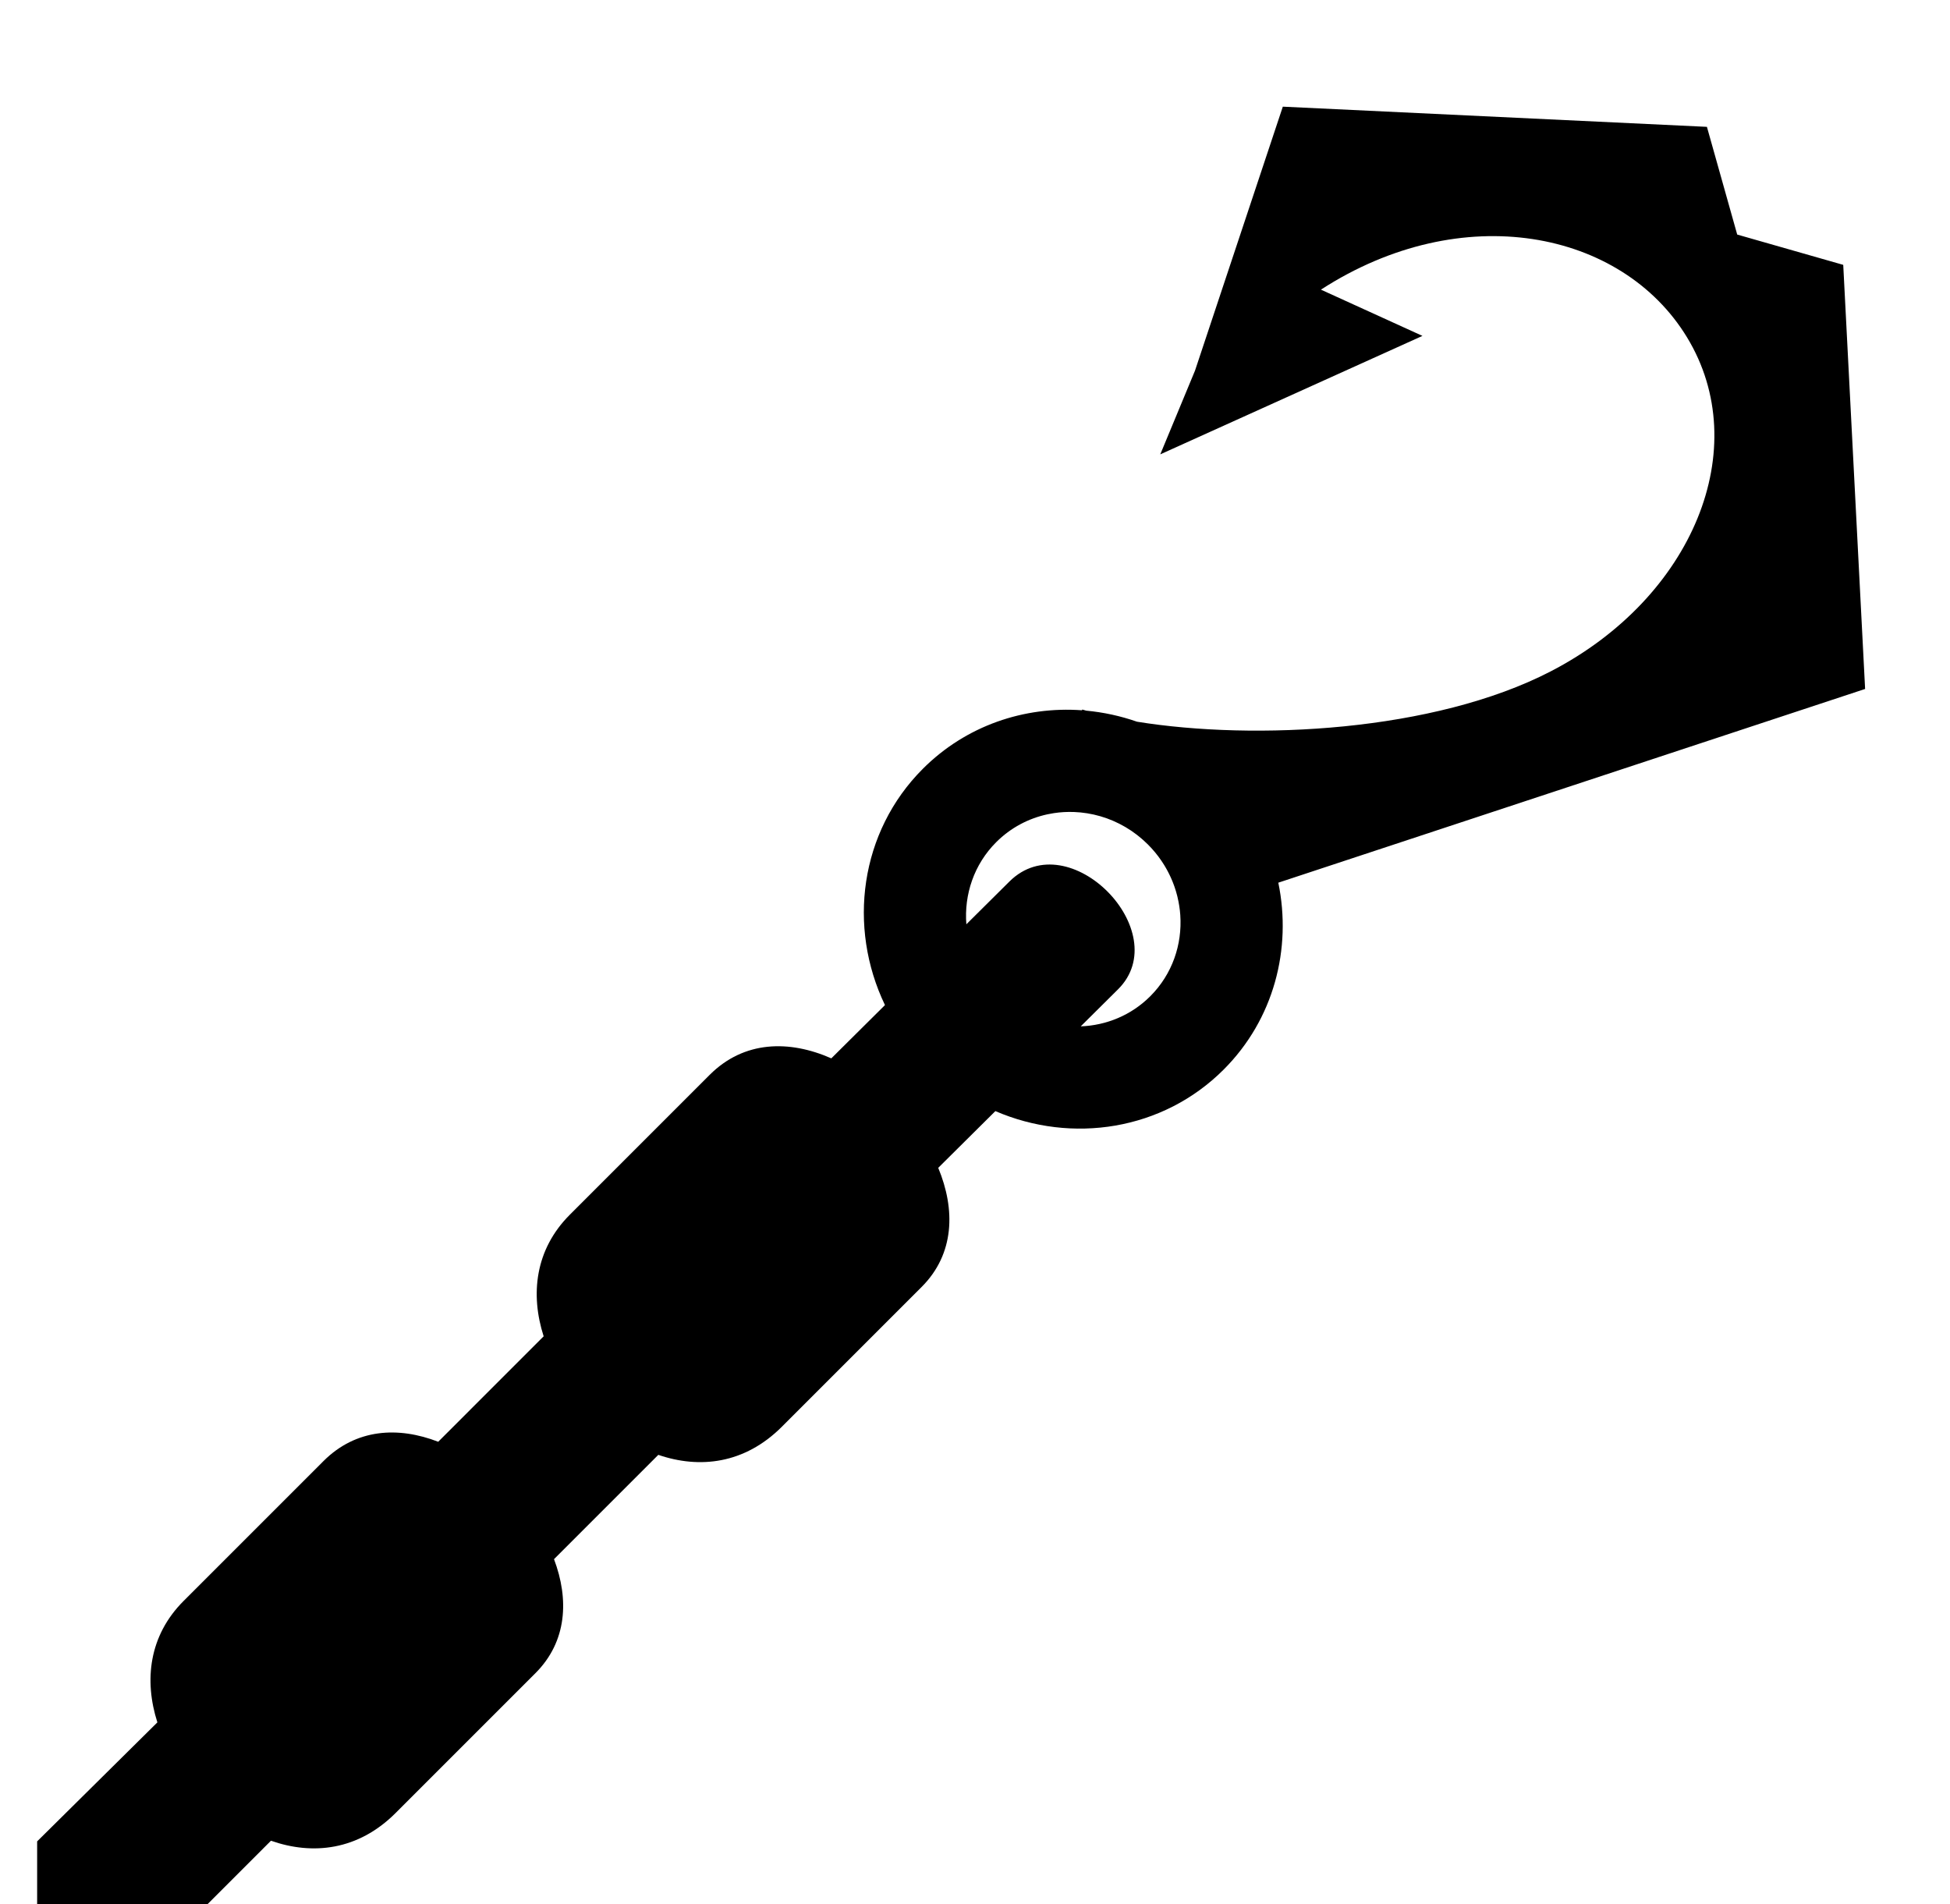 <svg xmlns="http://www.w3.org/2000/svg" viewBox="0 -64 1024 1000" style="transform: scaleY(-1);">
<path fill="currentColor" d="M671.278 399.525c7.181 34.717-2.314 71.748-28.695 98.13-32.011 32.013-79.683 39.148-119.887 21.813l-30.008 29.791c9.106 21.91 8.6 45.238-8.685 62.522l-73.431 73.439c-19.55 19.551-43.203 22.189-64.876 14.76l-54.77 54.773c7.978 21.123 6.842 43.274-9.742 59.858l-73.431 73.434c-19.725 19.725-43.629 22.241-65.461 14.563l-38.827 38.827h-83.961v-38.483l63.136-62.491c-7.038-21.997-4.479-45.507 13.773-63.76l73.431-73.431c17.106-17.107 39.295-18.287 60.272-10.165l55.373-55.375c-7.076-22.024-4.535-45.576 13.745-63.854l73.431-73.436c18.091-18.093 41.867-18.375 63.882-8.673l28.176-27.972c-19.722-41.045-13.222-90.967 19.907-124.098 22.717-22.718 53.33-32.898 83.564-30.707l0.132-0.399c0.677 0.204 1.402 0.394 2.096 0.593 9.009 0.835 17.961 2.766 26.646 5.8 61.761 9.984 155.889 5.319 217.253-26.432 74.861-38.733 106.919-117.311 71.573-175.43-34.203-56.241-118.099-72.971-192.236-25.020l53.311 24.284-137.679 62.21 18.23-43.933 46.127-138.649 222.707 10.599 15.908 56.562 55.675 15.911 11.49 222.707-308.149 101.728zM523.157 378.226c-11.72 11.72-16.92 27.544-15.697 43.14l22.62-22.456c31.275-31.047 87.344 26.514 57.025 56.614l-19.585 19.444c13.375-0.509 26.47-5.77 36.538-15.839 11.586-11.588 16.808-27.189 15.743-42.612-0.221-3.196-0.72-6.383-1.48-9.527-0.042-0.174-0.079-0.349-0.122-0.523-0.149-0.588-0.314-1.173-0.483-1.757-0.075-0.266-0.147-0.531-0.226-0.795-0.162-0.536-0.339-1.069-0.516-1.602-0.104-0.311-0.204-0.621-0.312-0.93-0.177-0.501-0.366-1.001-0.558-1.498-0.129-0.336-0.257-0.672-0.393-1.006-0.192-0.474-0.394-0.945-0.6-1.417-0.155-0.354-0.311-0.707-0.473-1.057-0.207-0.449-0.421-0.897-0.641-1.343-0.18-0.366-0.366-0.732-0.555-1.096-0.222-0.428-0.448-0.852-0.68-1.275-0.207-0.378-0.423-0.752-0.64-1.126-0.236-0.404-0.471-0.809-0.717-1.208-0.237-0.386-0.483-0.768-0.73-1.149-0.246-0.381-0.491-0.763-0.748-1.141-0.269-0.396-0.55-0.787-0.83-1.178-0.254-0.354-0.504-0.712-0.767-1.062-0.309-0.413-0.633-0.817-0.954-1.223-0.254-0.321-0.501-0.645-0.763-0.962-0.378-0.456-0.772-0.902-1.164-1.35-0.226-0.256-0.441-0.518-0.672-0.77-0.633-0.697-1.285-1.383-1.959-2.058-0.82-0.82-1.665-1.604-2.521-2.365-0.257-0.229-0.521-0.449-0.782-0.675-0.626-0.54-1.261-1.064-1.904-1.572-0.281-0.221-0.56-0.443-0.842-0.658-0.742-0.565-1.493-1.108-2.255-1.632-0.162-0.112-0.321-0.231-0.484-0.341-0.935-0.63-1.884-1.228-2.846-1.797-0.21-0.125-0.426-0.241-0.638-0.362-0.767-0.441-1.54-0.865-2.322-1.27-0.274-0.142-0.55-0.281-0.827-0.418-0.8-0.398-1.609-0.775-2.422-1.134-0.197-0.087-0.393-0.179-0.59-0.264-1.047-0.448-2.101-0.867-3.167-1.25-0.002 0-0.005-0.002-0.007-0.002-1.039-0.373-2.086-0.707-3.139-1.017-0.205-0.060-0.411-0.117-0.616-0.175-0.912-0.259-1.827-0.494-2.748-0.707-0.169-0.038-0.337-0.080-0.506-0.119-2.218-0.491-4.457-0.852-6.704-1.074-0.075-0.007-0.15-0.012-0.224-0.020-1.051-0.1-2.101-0.17-3.154-0.212-0.119-0.005-0.239-0.010-0.357-0.013-3.414-0.114-6.829 0.079-10.198 0.581-0.077 0.012-0.154 0.023-0.231 0.035-1.111 0.17-2.217 0.371-3.316 0.608v0c-9.893 2.142-19.244 6.999-26.861 14.615z"/>
</svg>